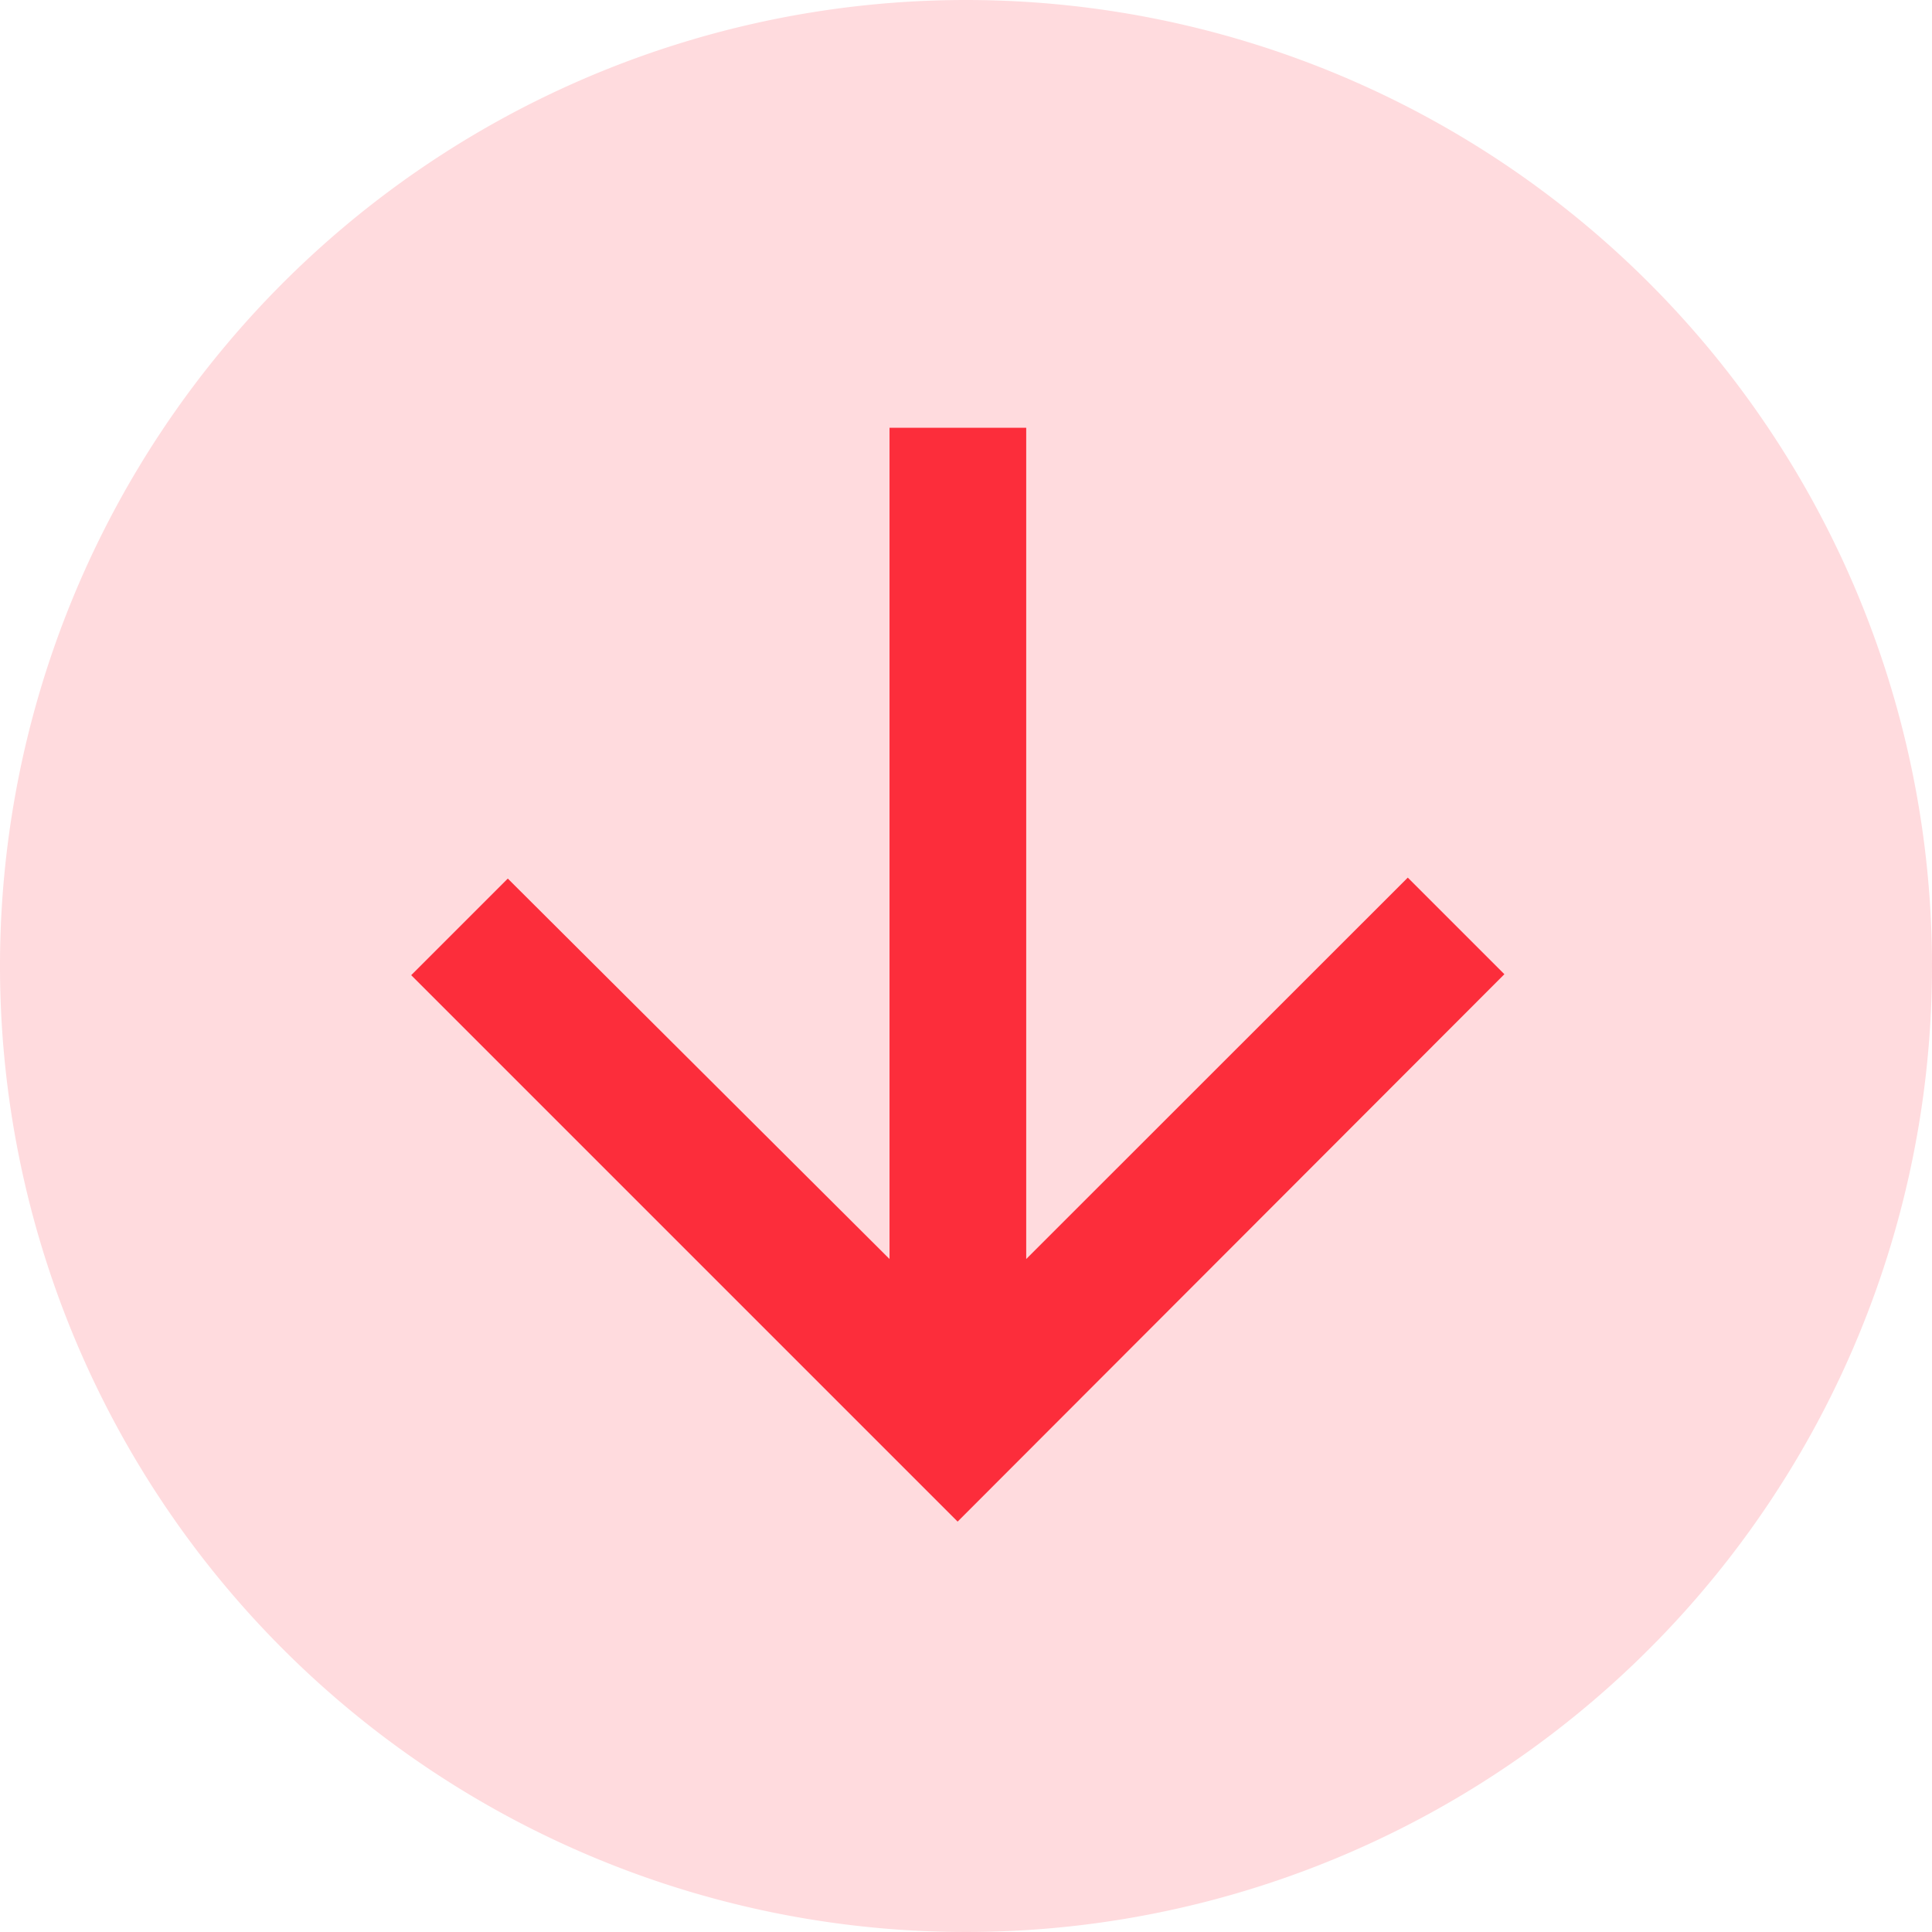 <svg xmlns="http://www.w3.org/2000/svg" width="12" height="12" viewBox="0 0 12 12"><defs><style>.a-trend-down-icon{fill:rgba(252,45,59,0.17);}.b-trend-down-icon{fill:#fc2d3b;}</style></defs><path class="a-trend-down-icon" d="M6,0A6,6,0,1,1,0,6,6,6,0,0,1,6,0Z" transform="translate(12) rotate(90)"/><path class="b-trend-down-icon" d="M7.394,4l-.6.6L9.163,6.97H4v.849H9.163L6.8,10.19l.6.6,3.394-3.394Z" transform="translate(13.344 -1.343) rotate(90)"/></svg>
